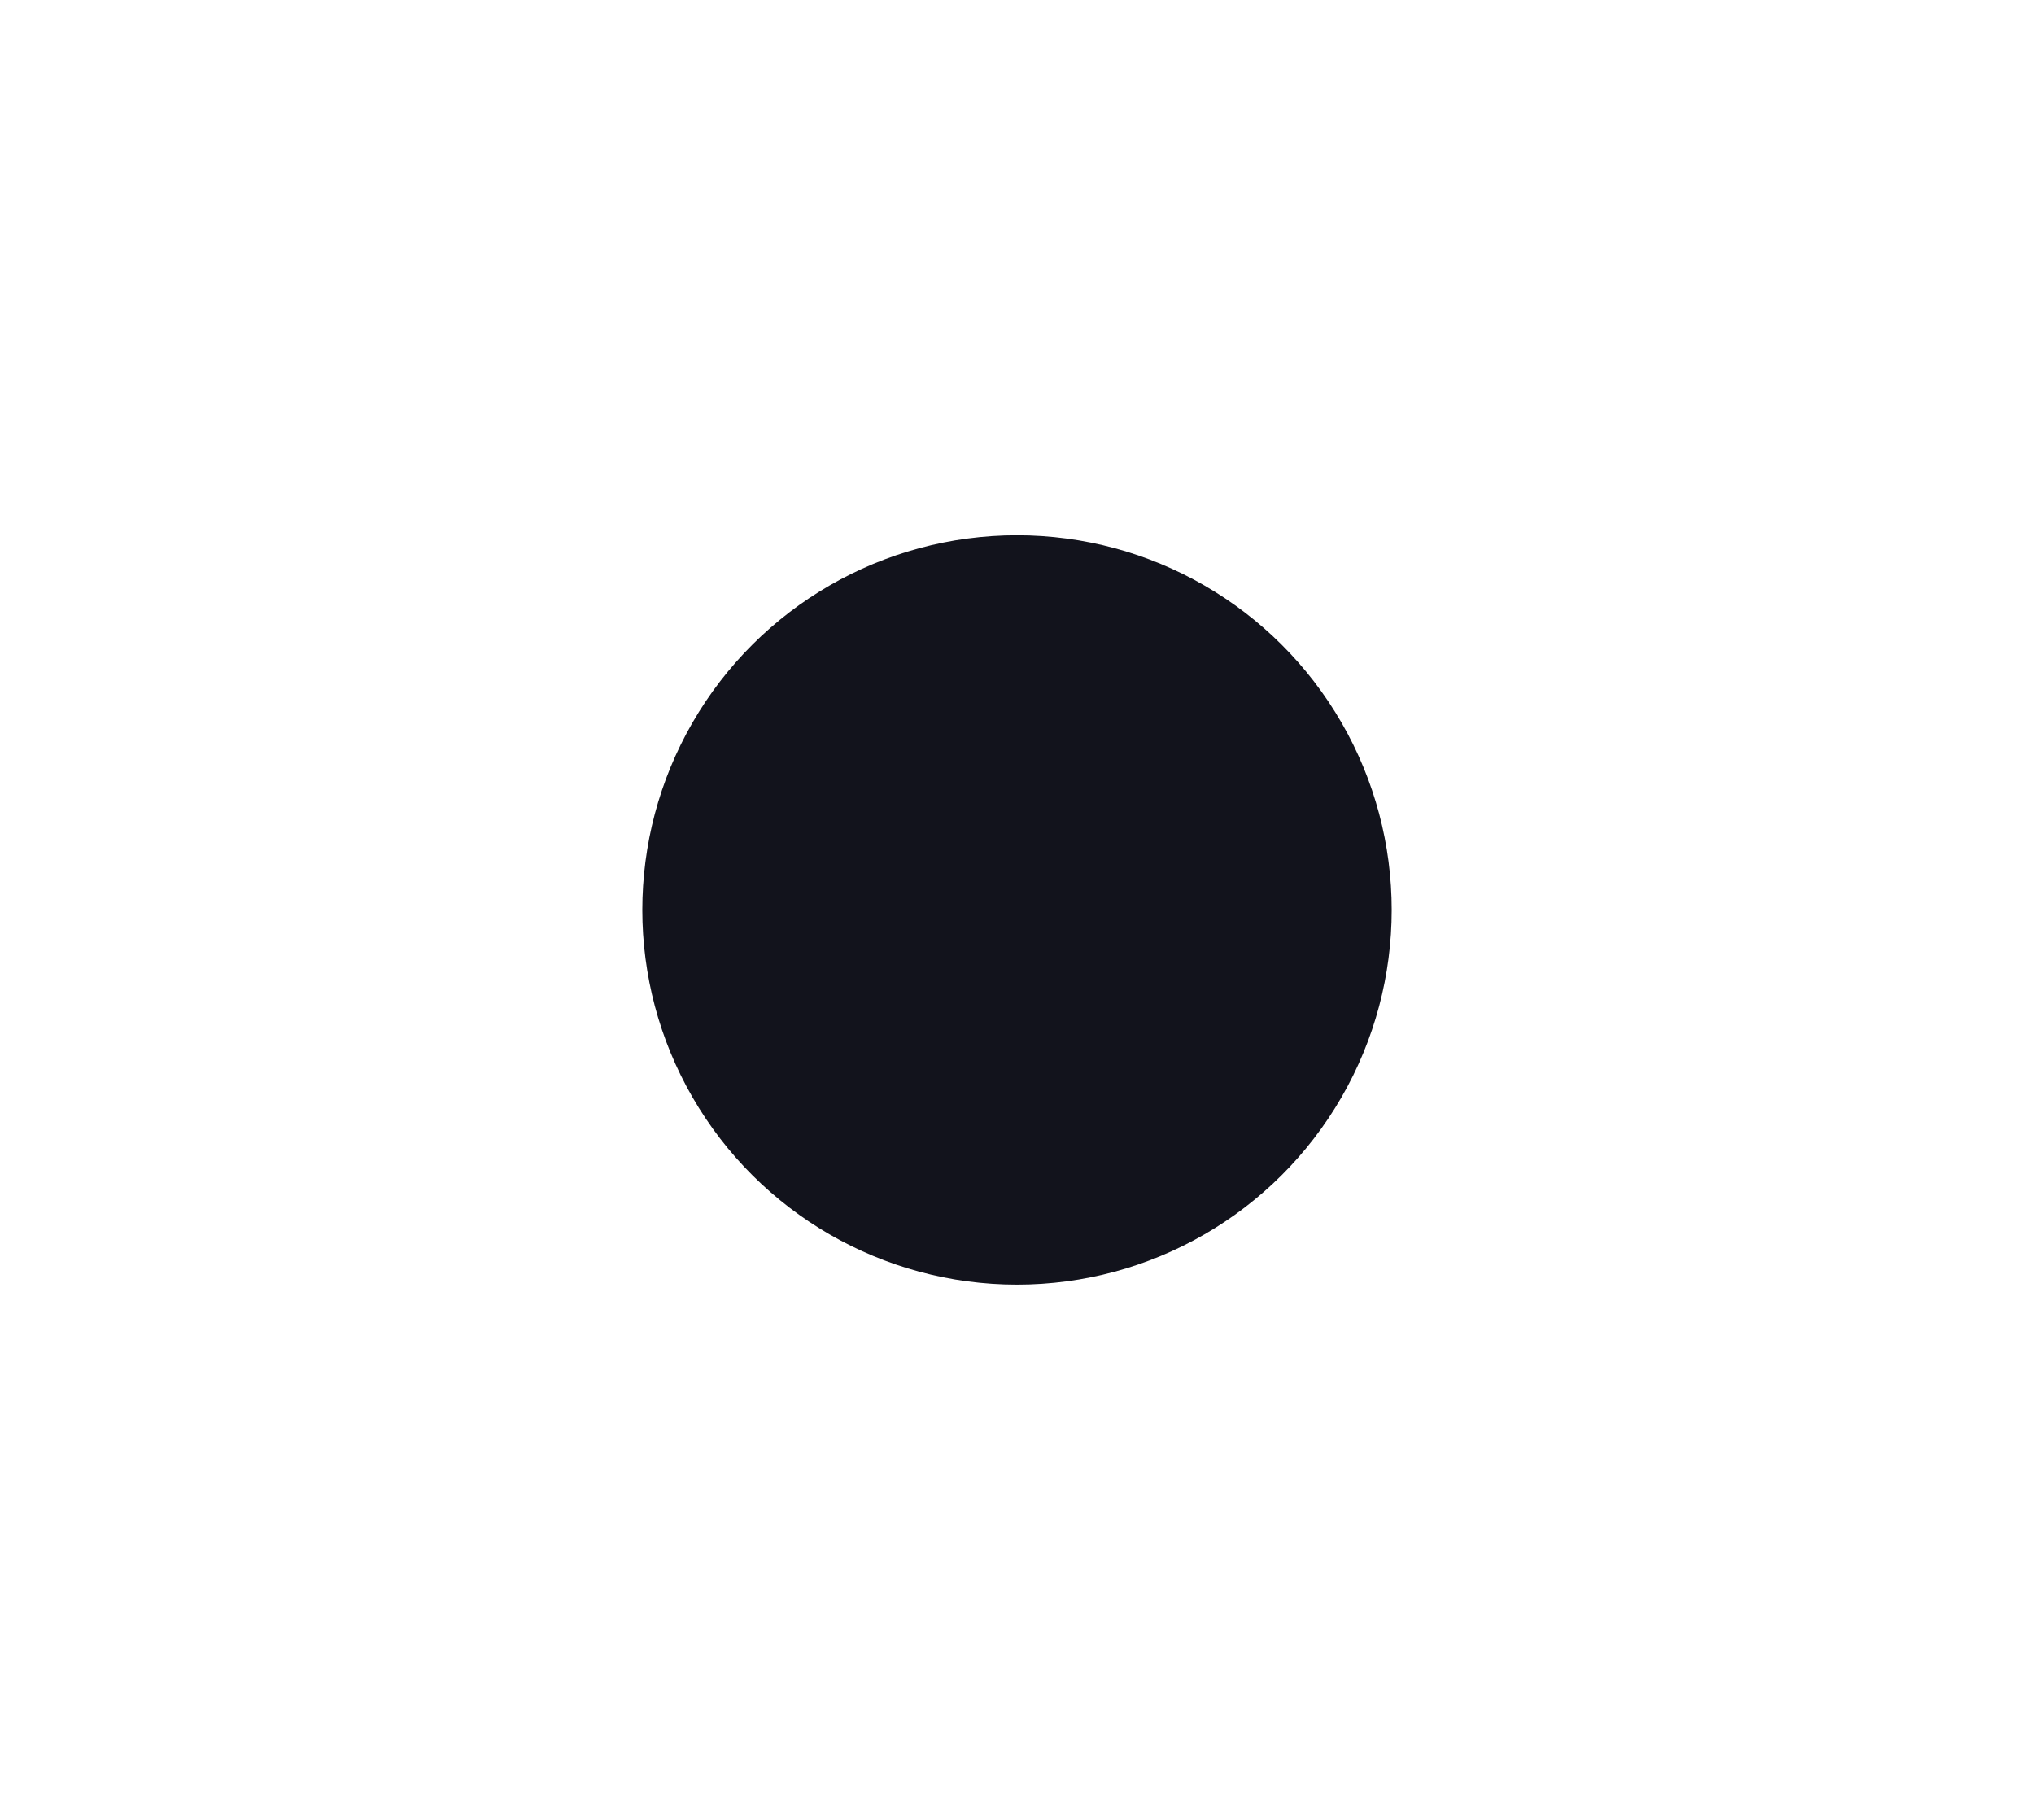 <svg xmlns="http://www.w3.org/2000/svg" width="19" height="17" viewBox="0 0 19 17">
    <g transform="translate(-109 -407)">
        <circle cx="3.5" cy="3.5" r="3.5" fill="#12131c" transform="rotate(90 -145 267)"/>
        <path fill="none" d="M0 0H19V17H0z" transform="translate(109 407)"/>
    </g>
</svg>
